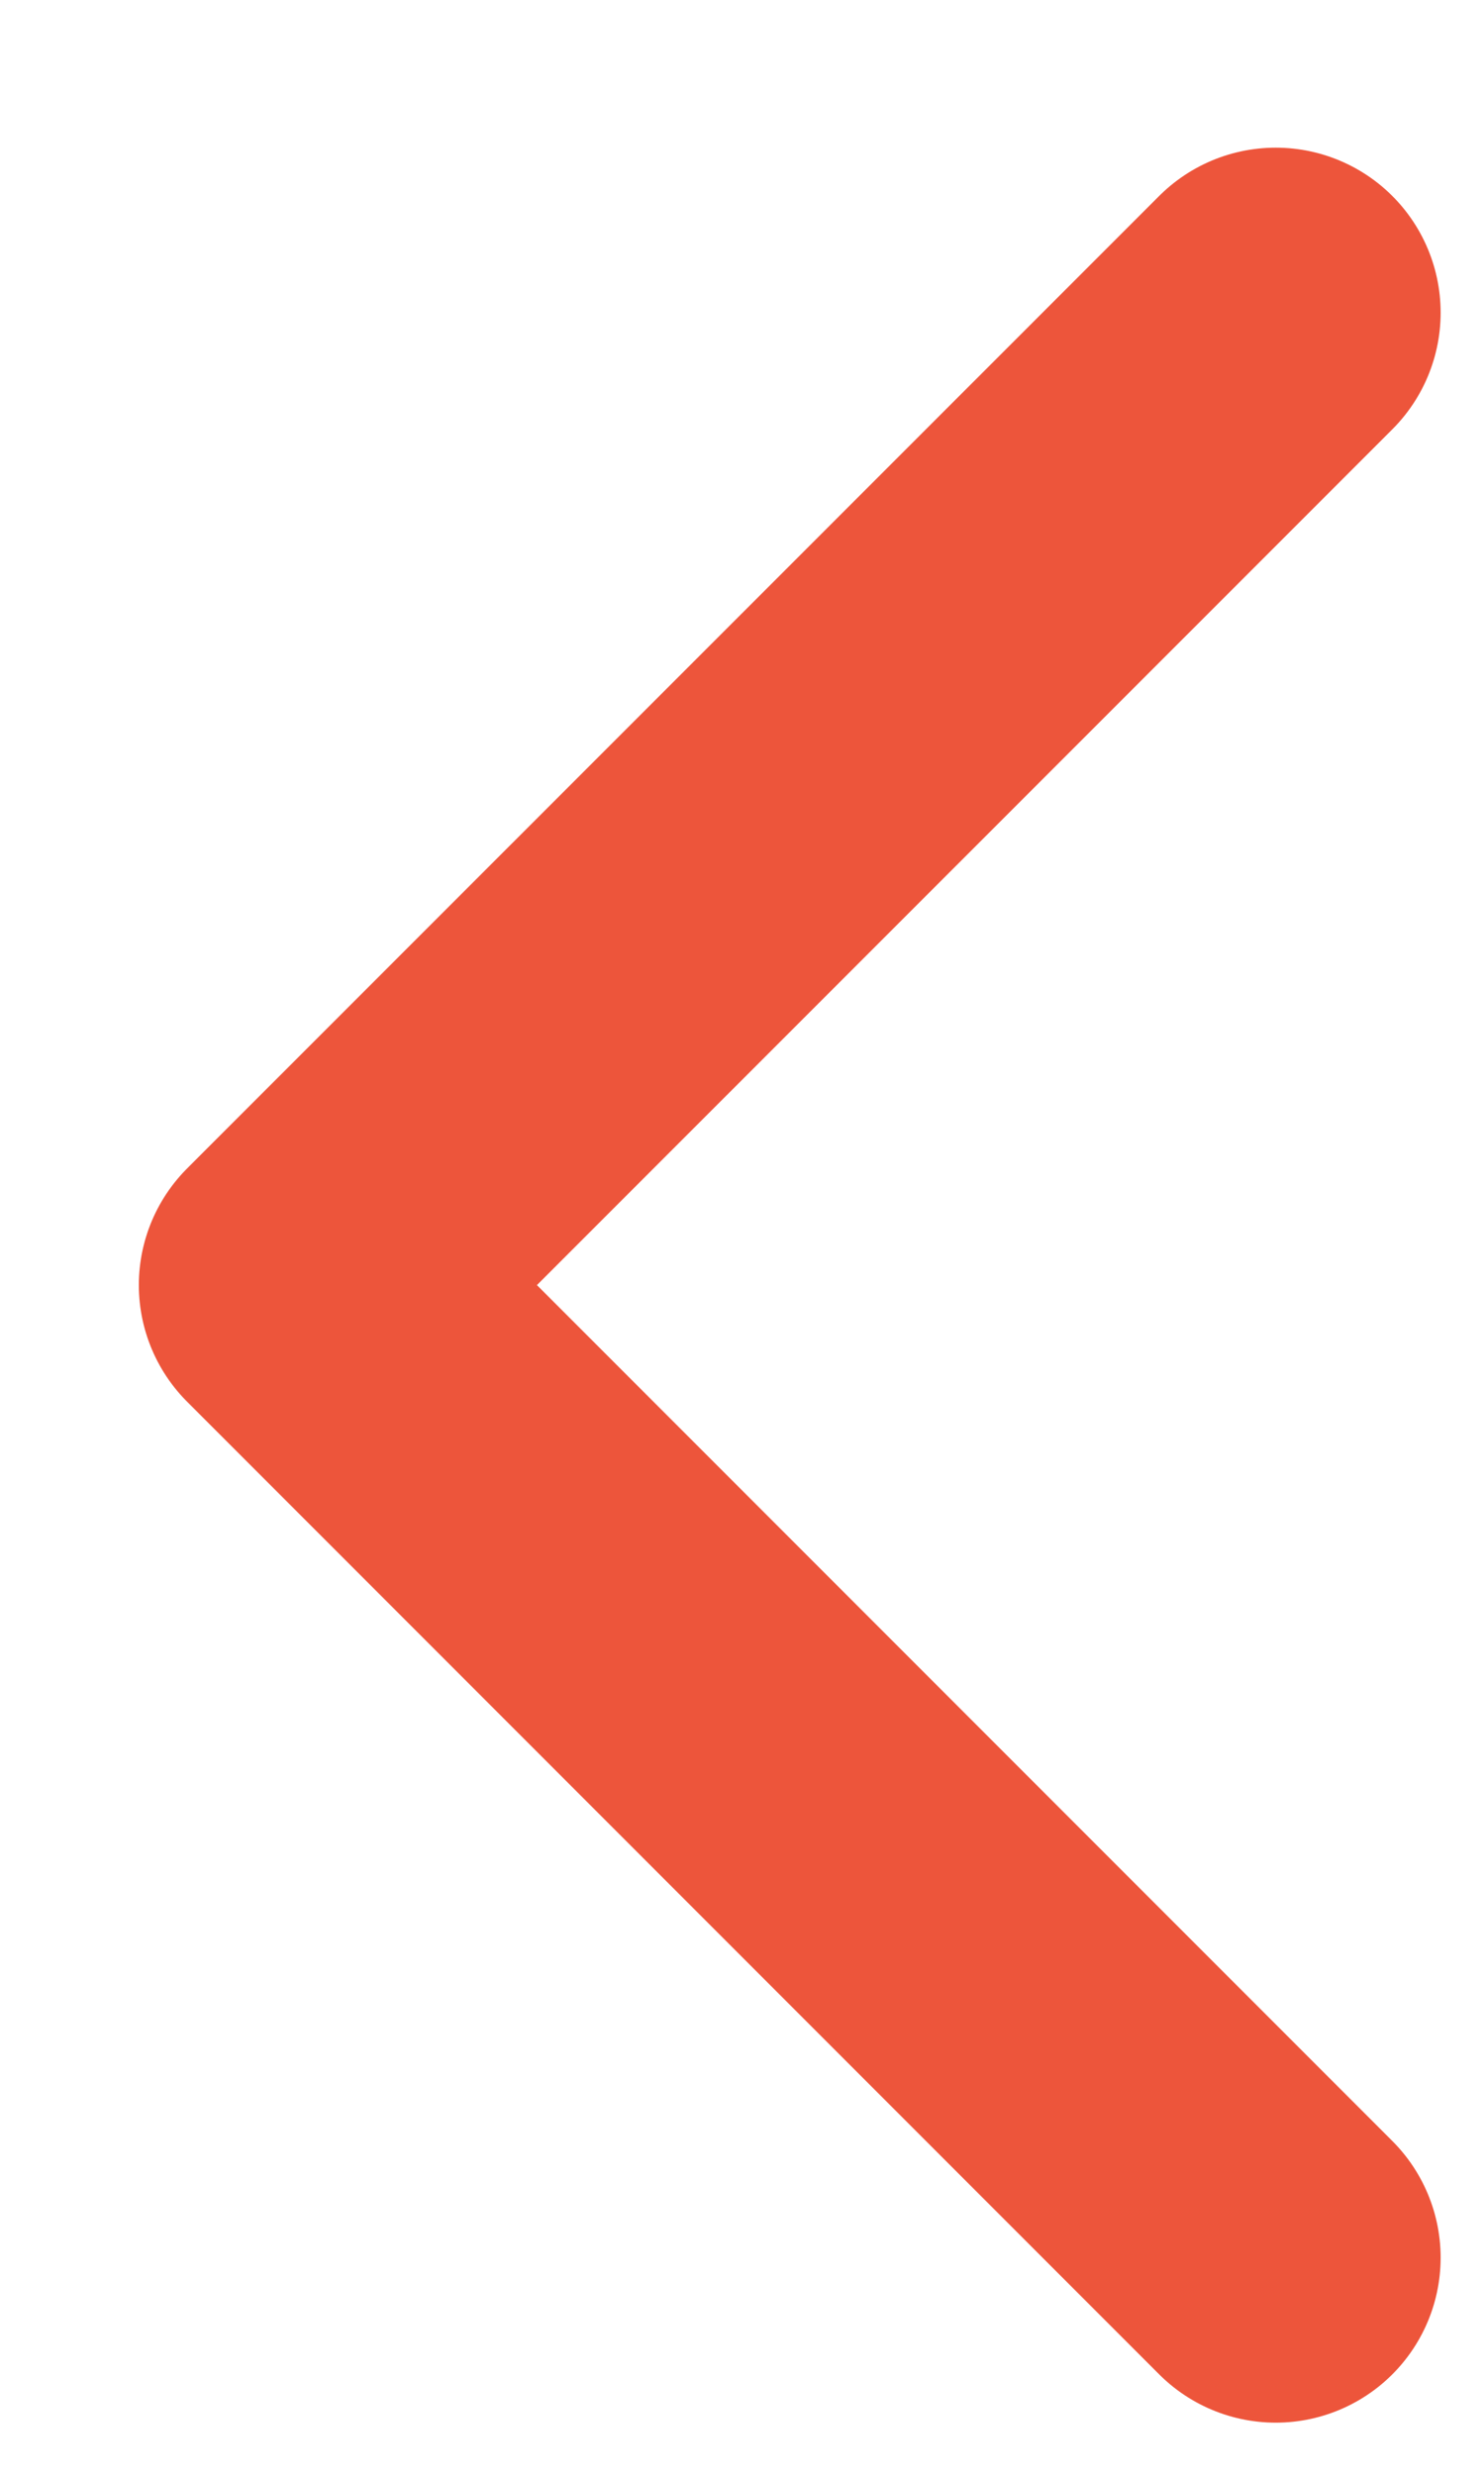 <svg width="9" height="15" viewBox="0 0 9 15" fill="none" xmlns="http://www.w3.org/2000/svg">
<path d="M7.737 1.895L1.842 7.789L7.737 13.684" stroke="#ED553B" stroke-width="2" stroke-linecap="round" stroke-linejoin="round"/>
</svg>
